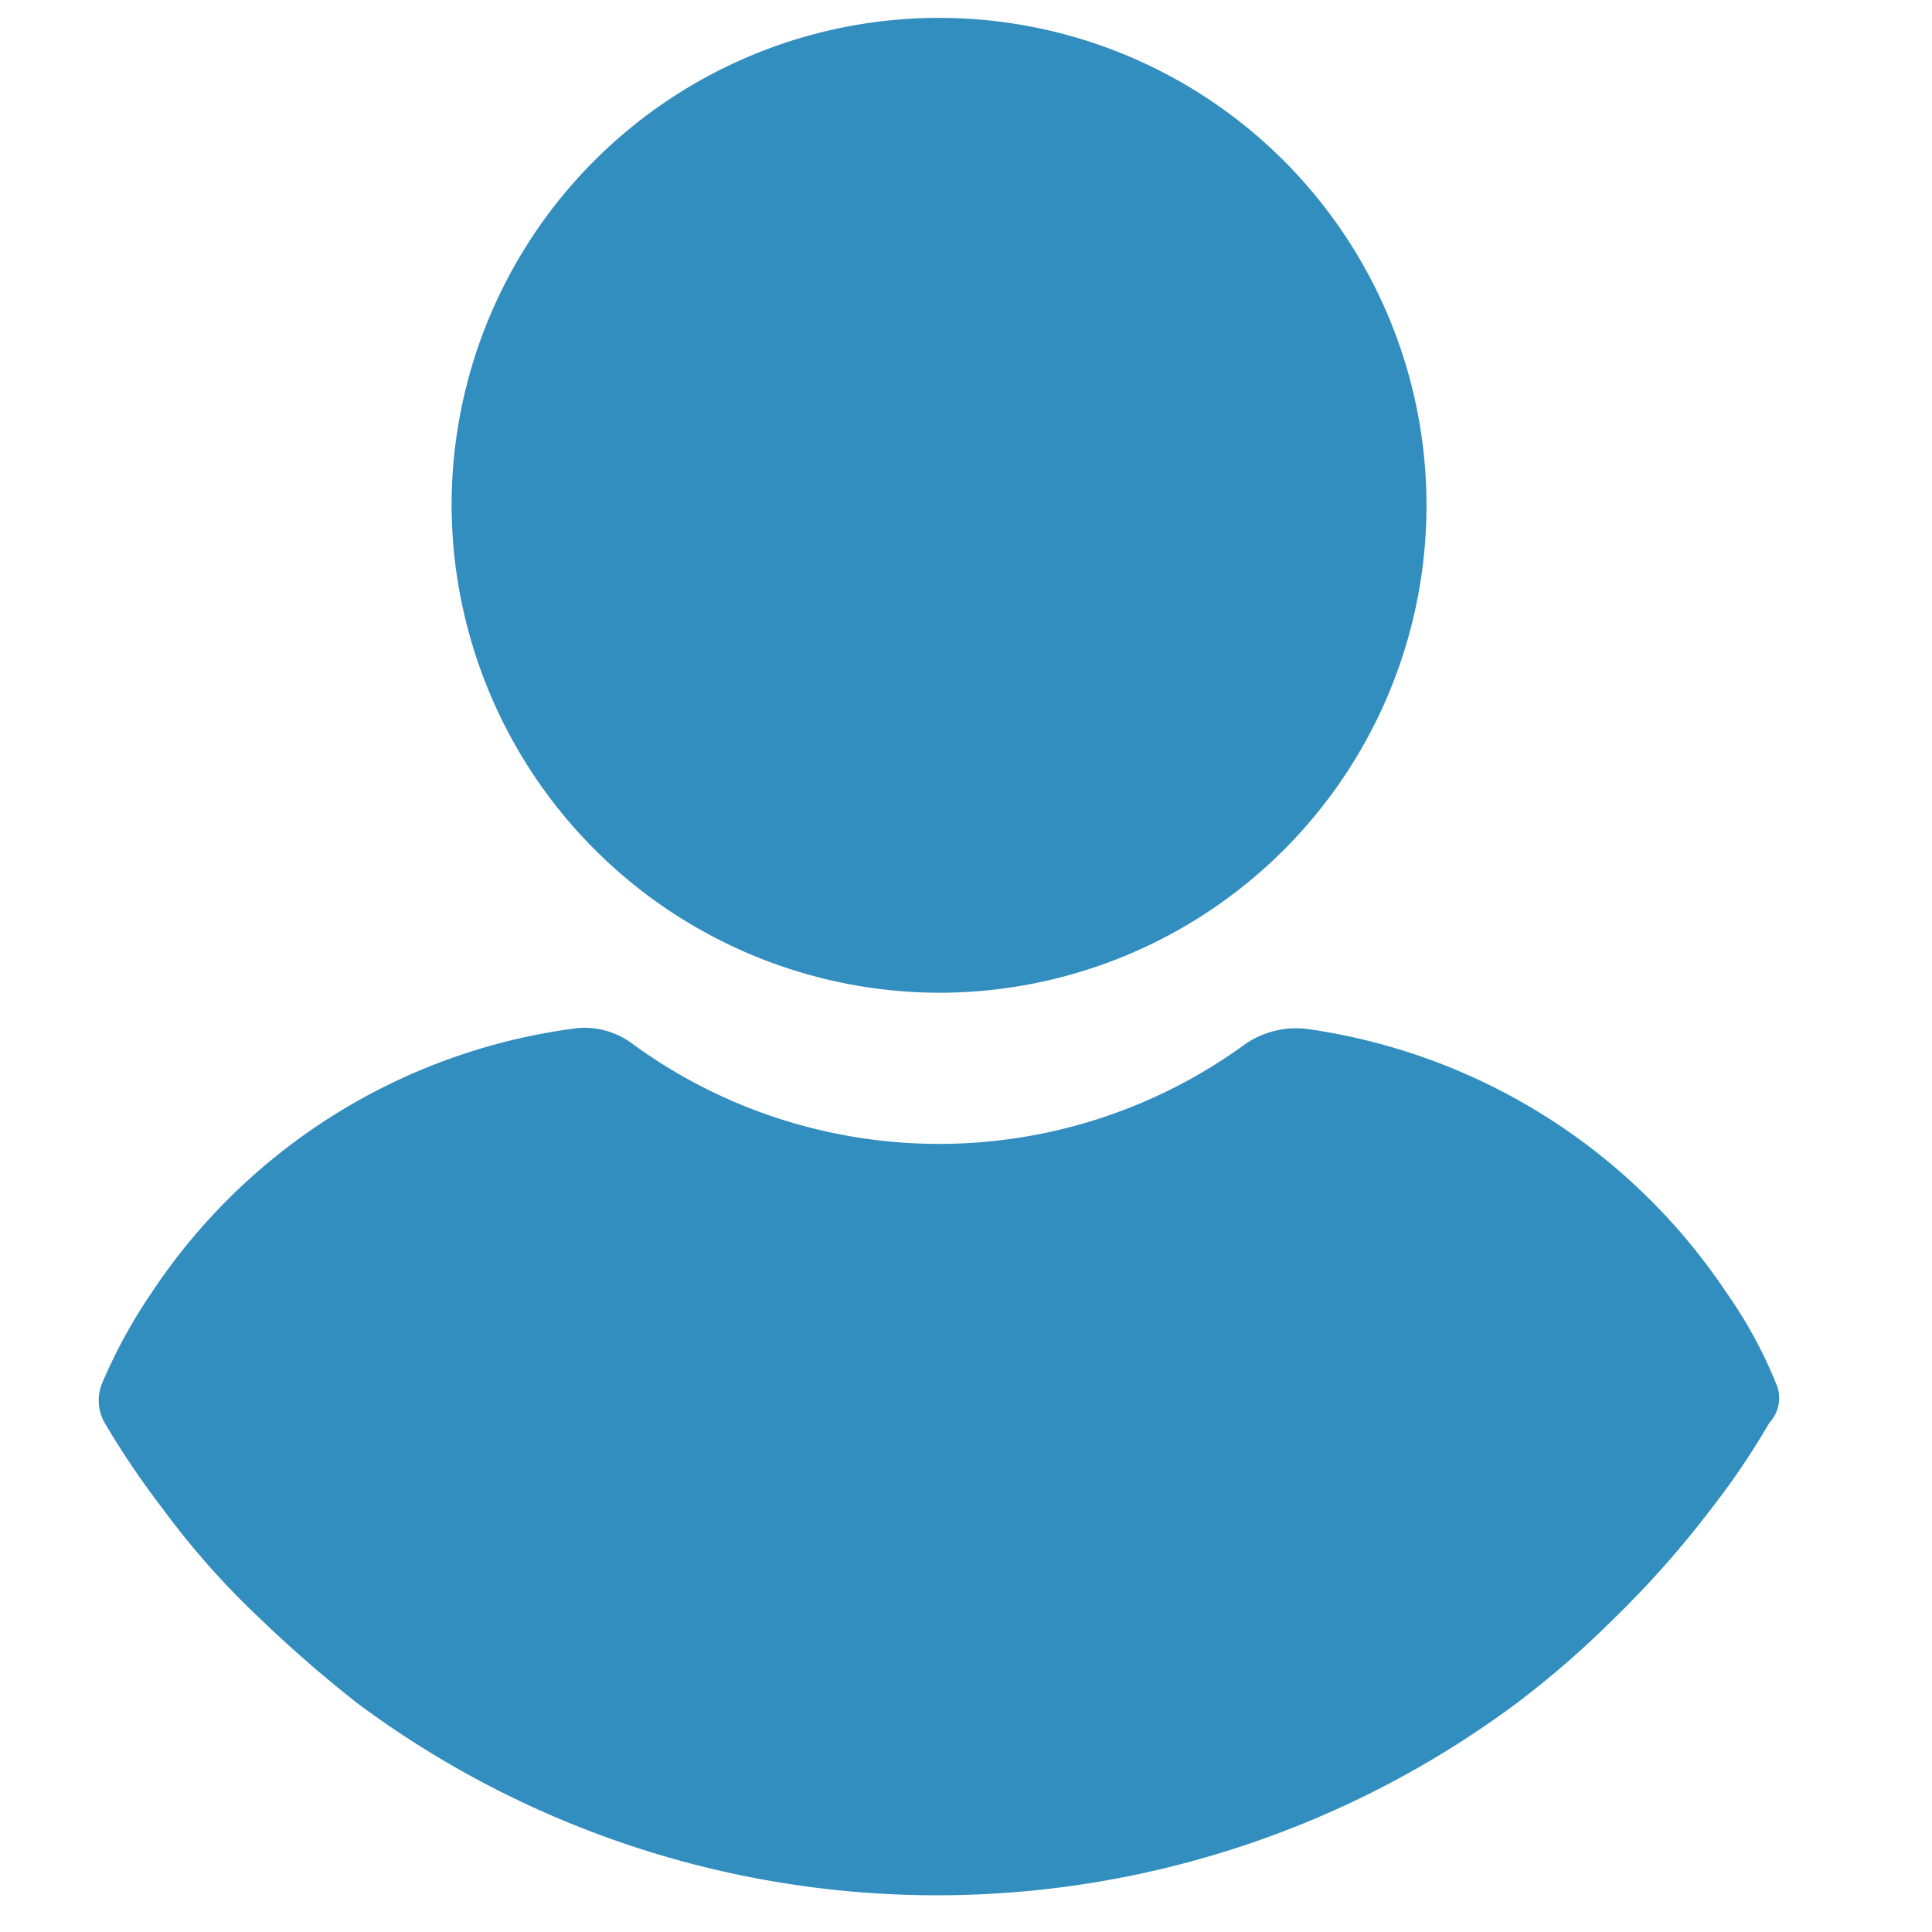 <svg xmlns="http://www.w3.org/2000/svg" width="20" height="20" viewBox="0 0 20 20">
  <g id="Profile" transform="translate(12692 13923.417)">
    <g id="Group_309" data-name="Group 309" transform="translate(-12692 -13923.417)">
      <rect id="Rectangle_167666" data-name="Rectangle 167666" width="20" height="20" fill="none"/>
      <g id="Group_315" data-name="Group 315" transform="translate(0 0)">
        <rect id="Rectangle_167462" data-name="Rectangle 167462" width="20" height="20" fill="none"/>
        <g id="user" transform="translate(1.021 0.185)">
          <g id="Group_215" data-name="Group 215" transform="translate(0)">
            <g id="Group_214" data-name="Group 214">
              <path id="Path_114063" data-name="Path 114063" d="M115.838,10.092a5.046,5.046,0,1,0-5.046-5.046A5.06,5.06,0,0,0,115.838,10.092Z" transform="translate(-107.138 0)" fill="#338ec0"/>
              <path id="Path_114064" data-name="Path 114064" d="M41.525,251.512a4.7,4.7,0,0,0-.507-.926,6.272,6.272,0,0,0-4.341-2.732.929.929,0,0,0-.639.154,5.379,5.379,0,0,1-6.346,0,.827.827,0,0,0-.639-.154,6.227,6.227,0,0,0-4.341,2.732,5.424,5.424,0,0,0-.507.926.469.469,0,0,0,.022.419,8.791,8.791,0,0,0,.595.881,8.376,8.376,0,0,0,1.014,1.146,13.214,13.214,0,0,0,1.014.881,10.049,10.049,0,0,0,11.987,0,9.688,9.688,0,0,0,1.014-.881,10.178,10.178,0,0,0,1.014-1.146,7.73,7.73,0,0,0,.595-.881A.376.376,0,0,0,41.525,251.512Z" transform="translate(-24.165 -237.387)" fill="#338ec0"/>
            </g>
          </g>
        </g>
      </g>
    </g>
  </g>
</svg>
